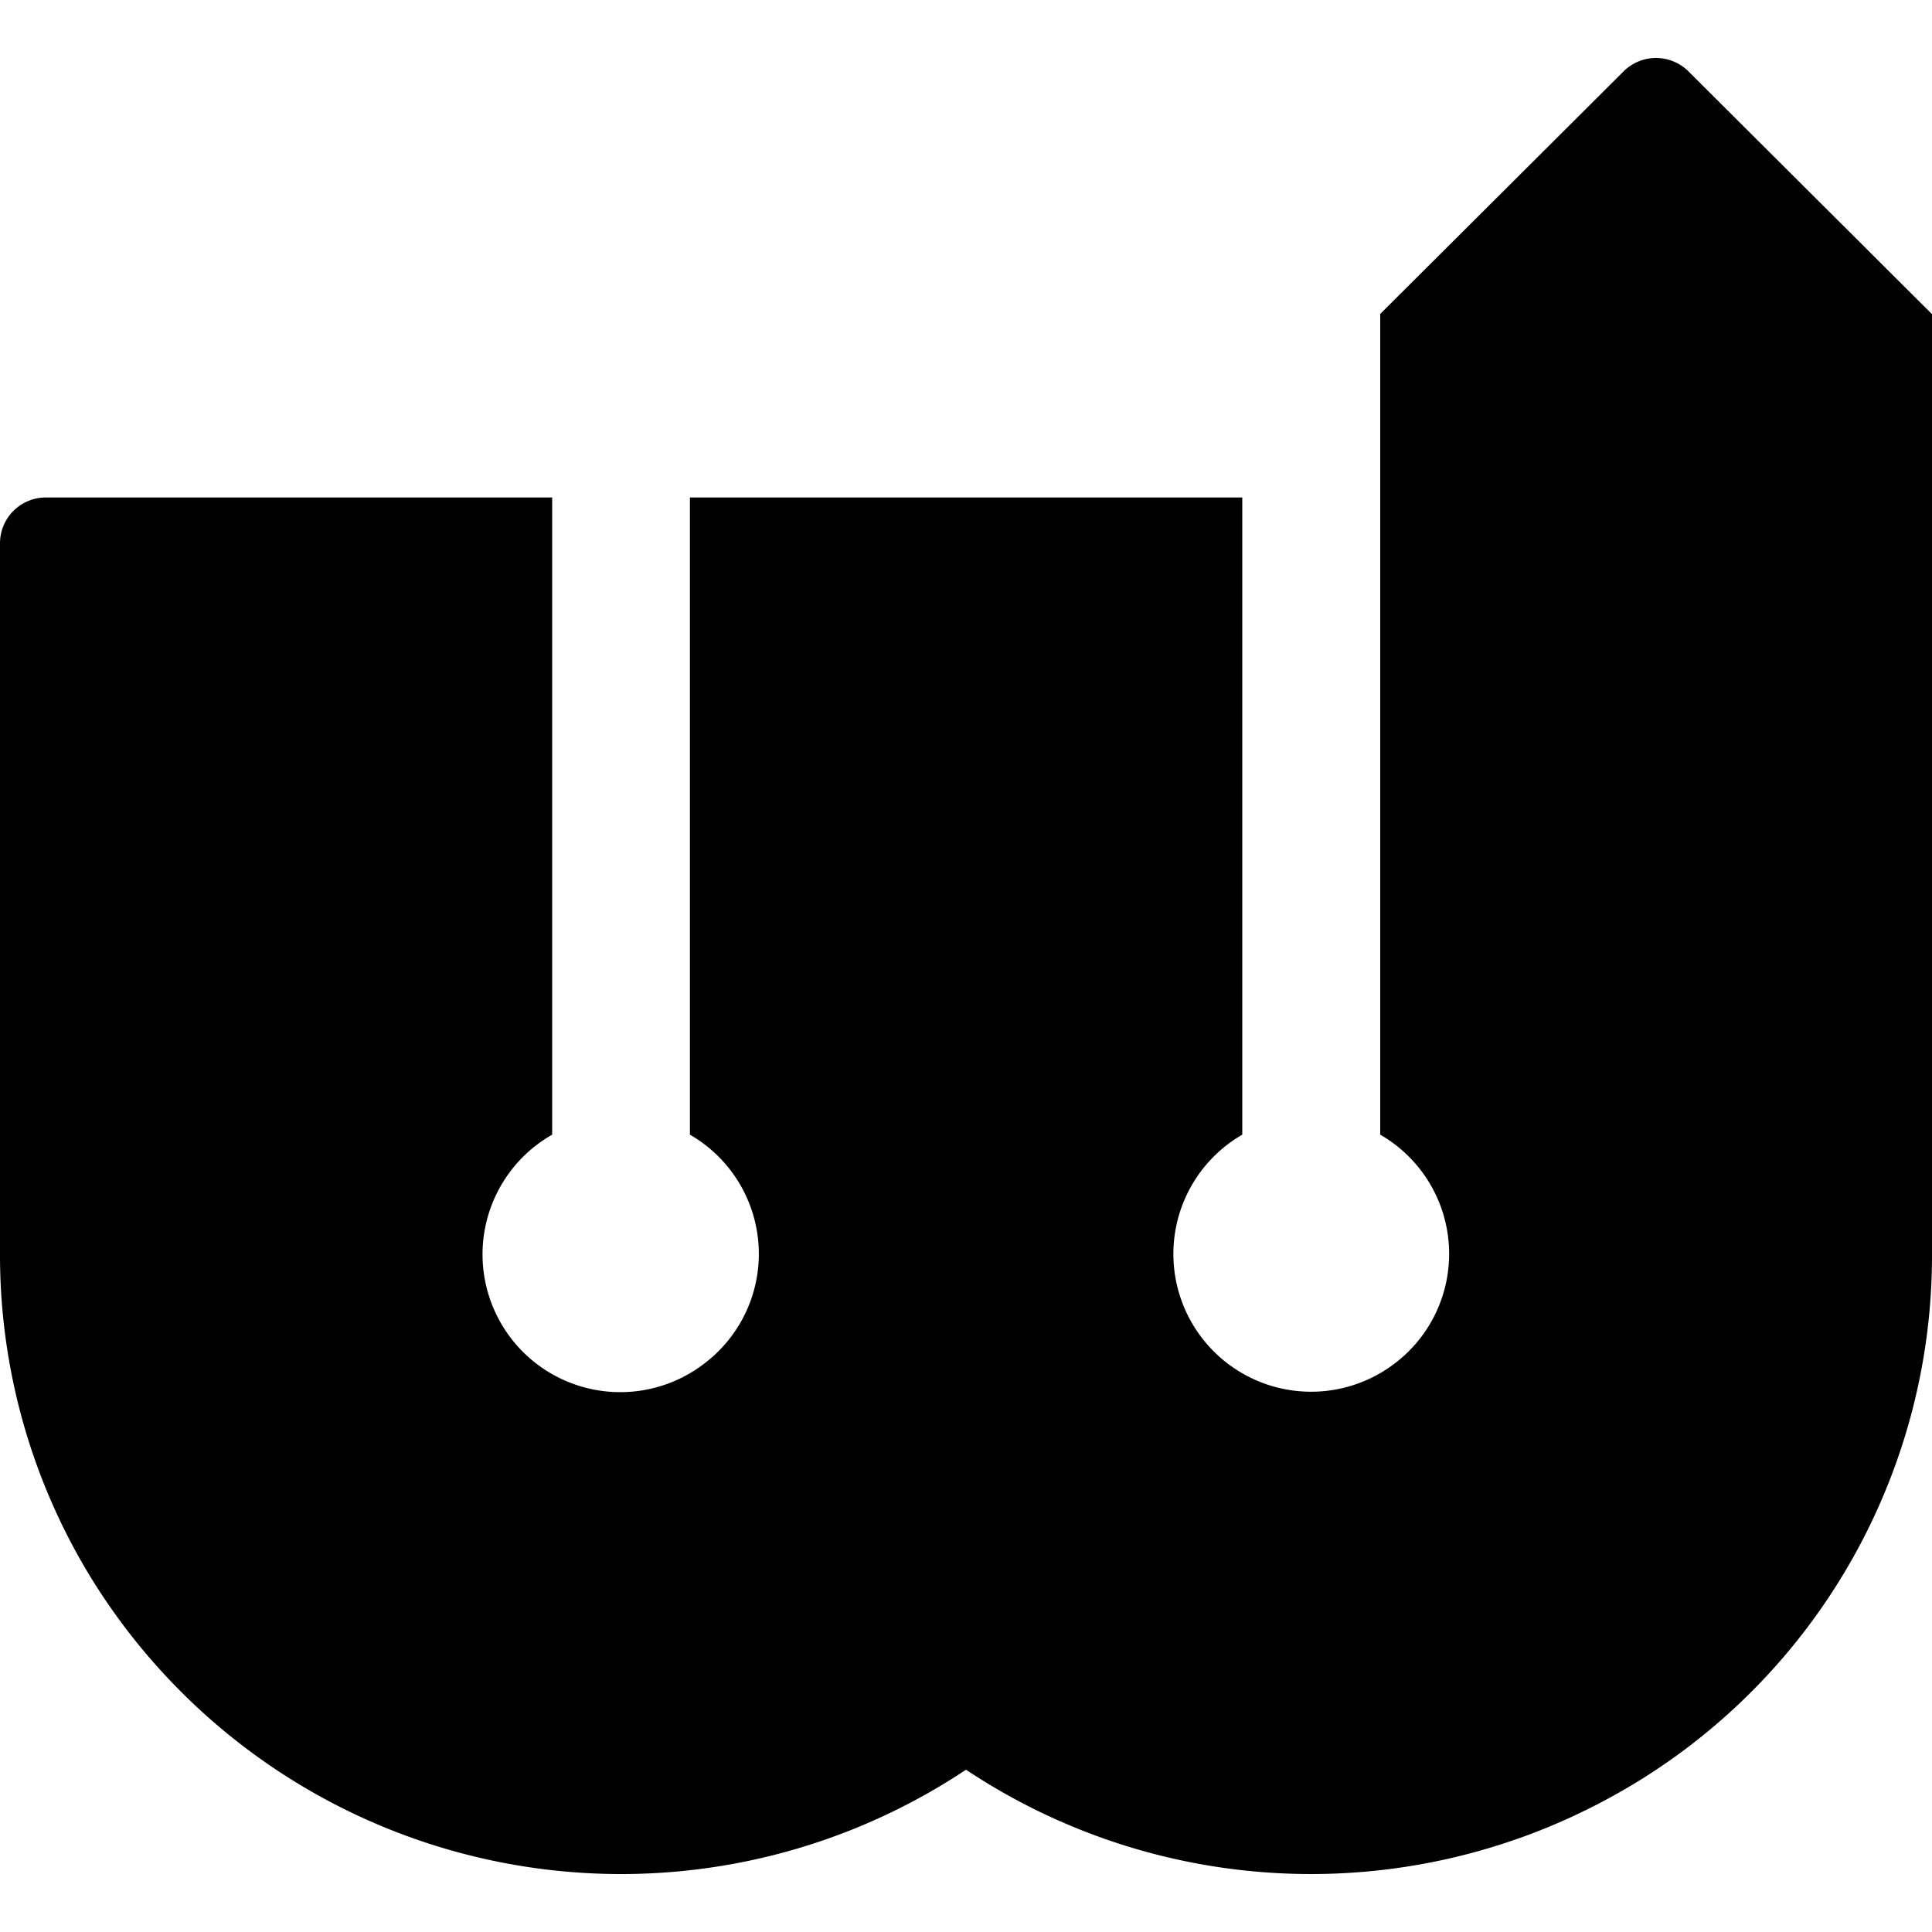 <svg xmlns="http://www.w3.org/2000/svg" fill="none" viewBox="0 0 100 100">
  <path fill="#000" fill-rule="evenodd" d="M71.43 16.26 84.05 3.68a2.38 2.38 0 0 1 3.33 0L100 16.26V64.9a31.95 31.95 0 0 1-16.96 28.3A32.23 32.23 0 0 1 50 91.6 32.21 32.21 0 0 1 4.55 81.4 31.96 31.96 0 0 1 0 64.9V28.12a2.37 2.37 0 0 1 2.38-2.37h26.2v32.98a7.13 7.13 0 1 0 7.91 11.82 7.12 7.12 0 0 0-.78-11.82V25.75H64.3v32.98a7.13 7.13 0 1 0 7.92 11.82 7.12 7.12 0 0 0-.78-11.82V16.26Z" clip-rule="evenodd"/>
</svg>
